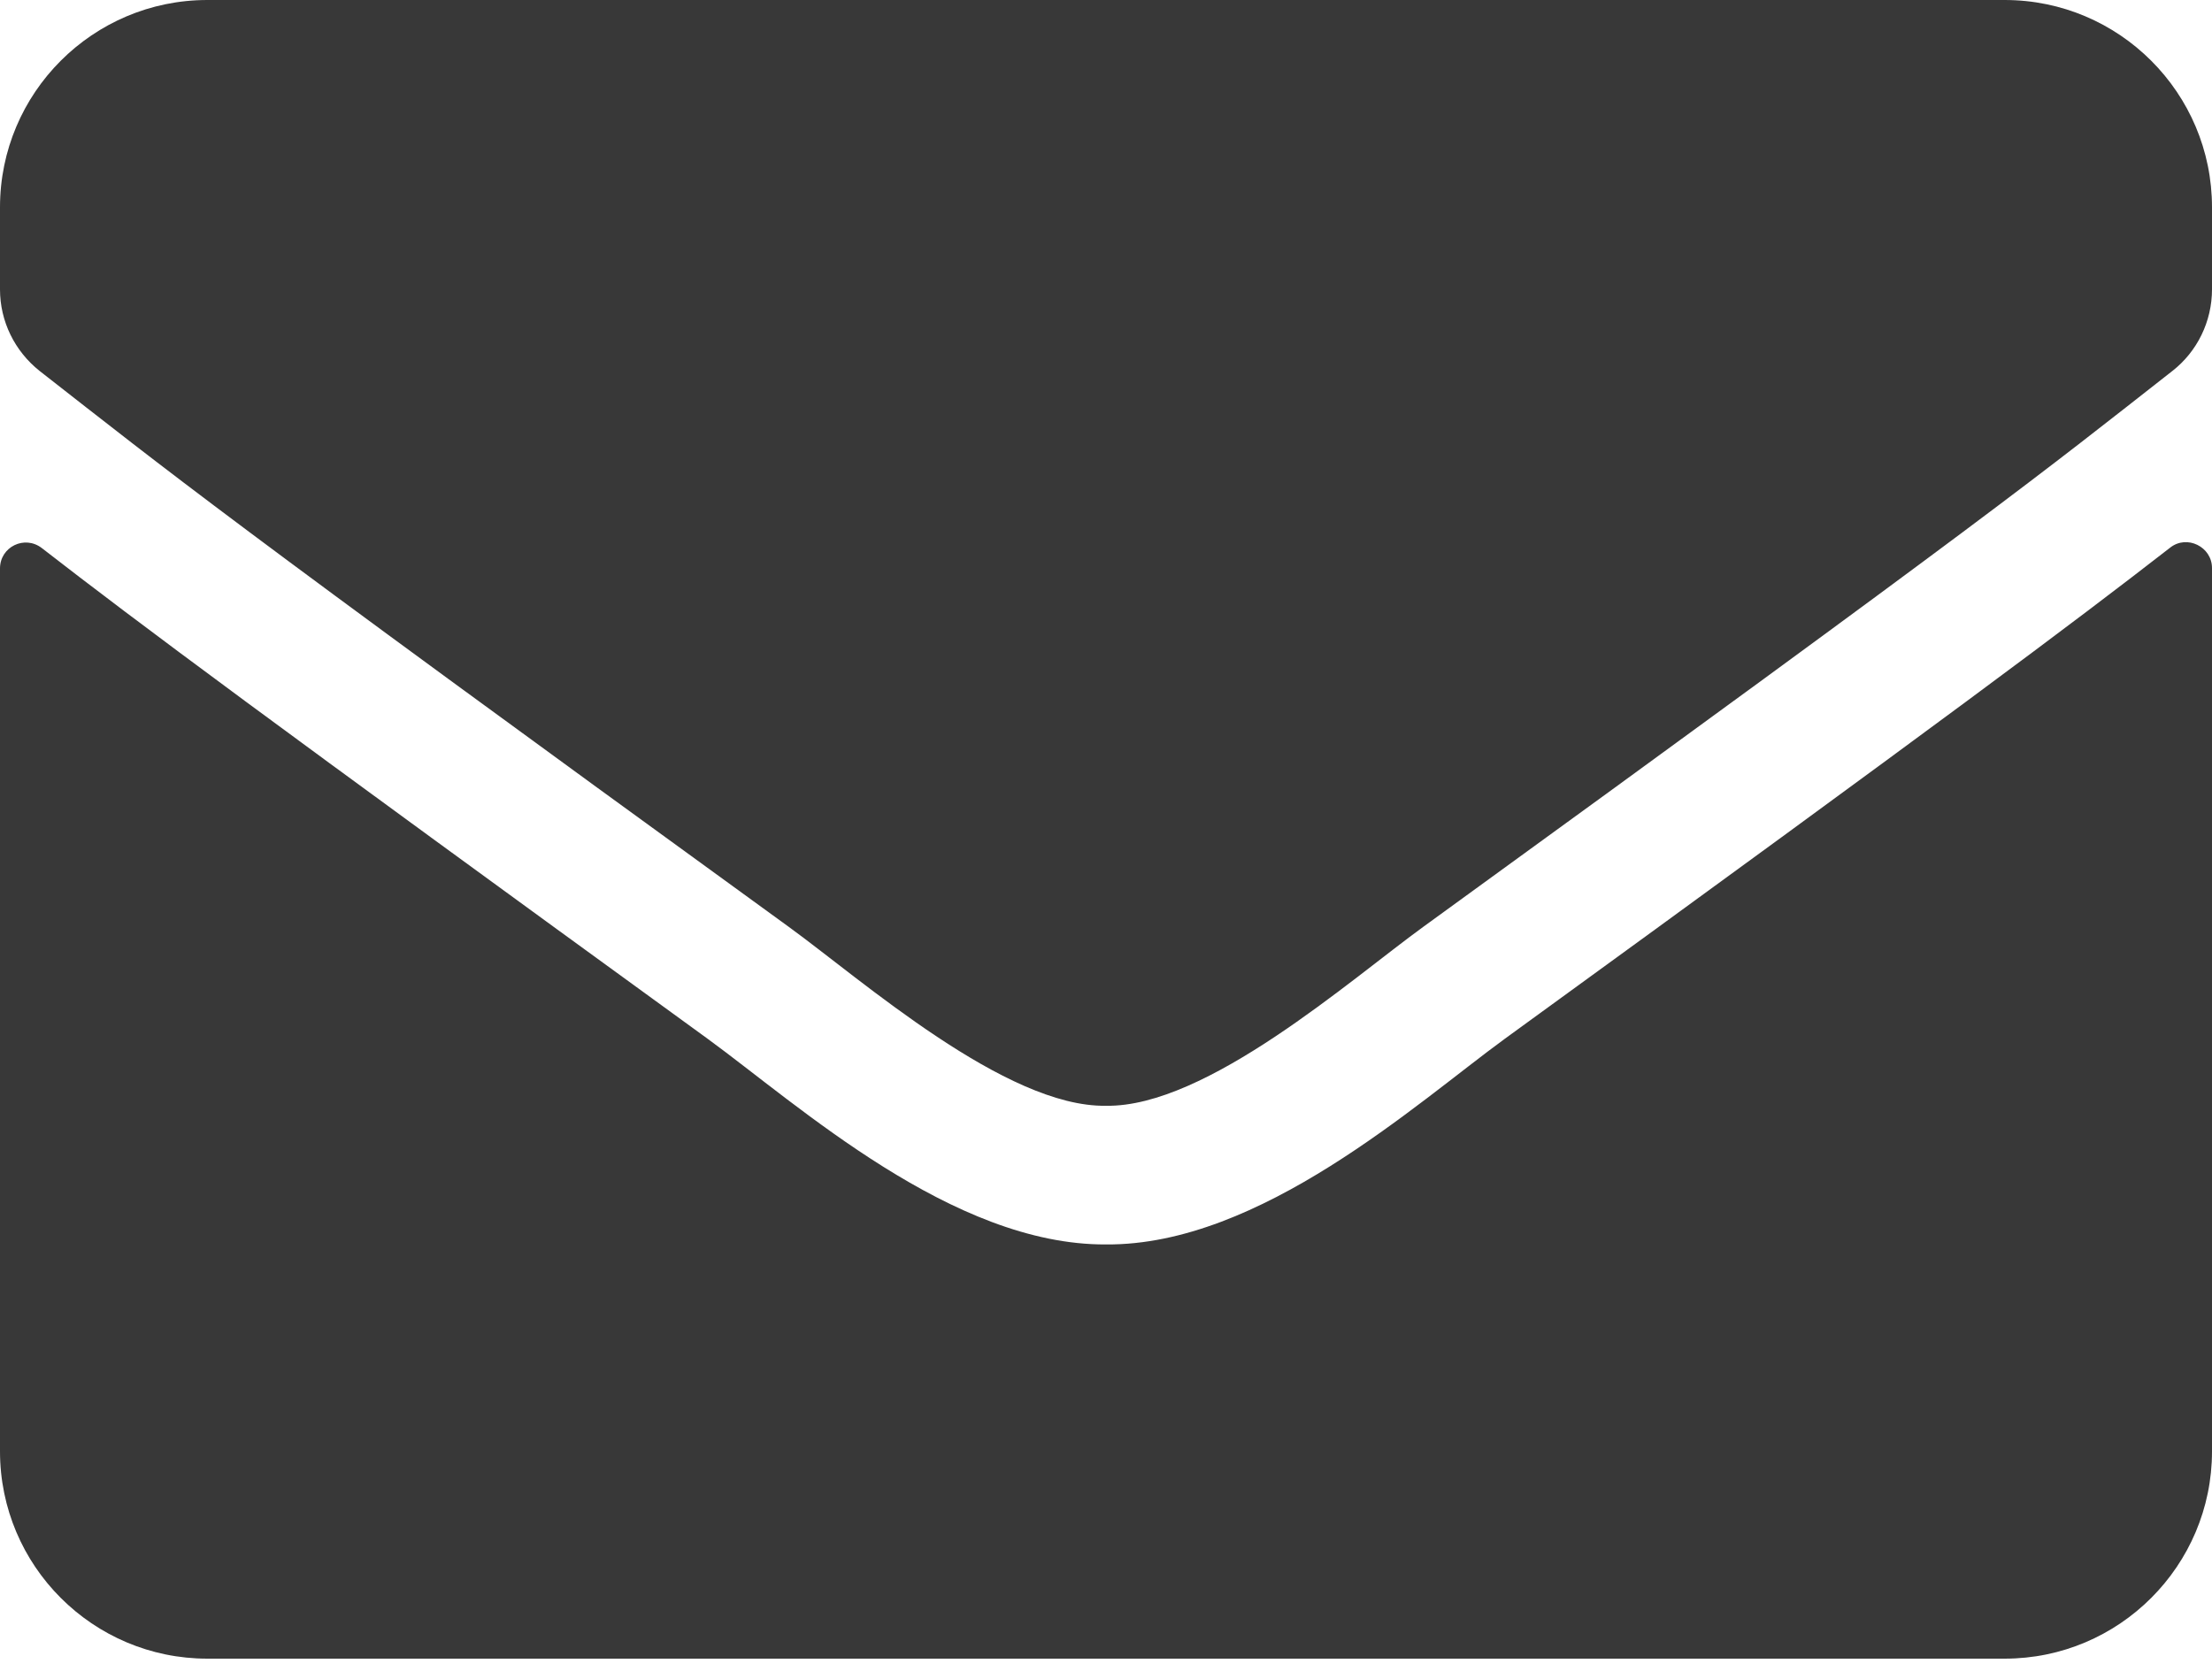 <svg width="54" height="41" viewBox="0 0 54 41" fill="none" xmlns="http://www.w3.org/2000/svg">
<path d="M52.977 13.373C53.388 13.046 54 13.352 54 13.869V35.438C54 38.232 51.732 40.5 48.938 40.5H5.062C2.268 40.5 0 38.232 0 35.438V13.88C0 13.352 0.601 13.057 1.023 13.384C3.386 15.219 6.518 17.55 17.276 25.365C19.501 26.989 23.256 30.407 27 30.386C30.765 30.417 34.594 26.926 36.735 25.365C47.493 17.55 50.614 15.209 52.977 13.373ZM27 27C29.447 27.042 32.969 23.92 34.741 22.634C48.737 12.477 49.802 11.591 53.03 9.06C53.641 8.585 54 7.847 54 7.066V5.062C54 2.268 51.732 0 48.938 0H5.062C2.268 0 0 2.268 0 5.062V7.066C0 7.847 0.359 8.575 0.97 9.06C4.198 11.581 5.263 12.477 19.259 22.634C21.03 23.92 24.553 27.042 27 27Z" fill="#383838"/>
</svg>
